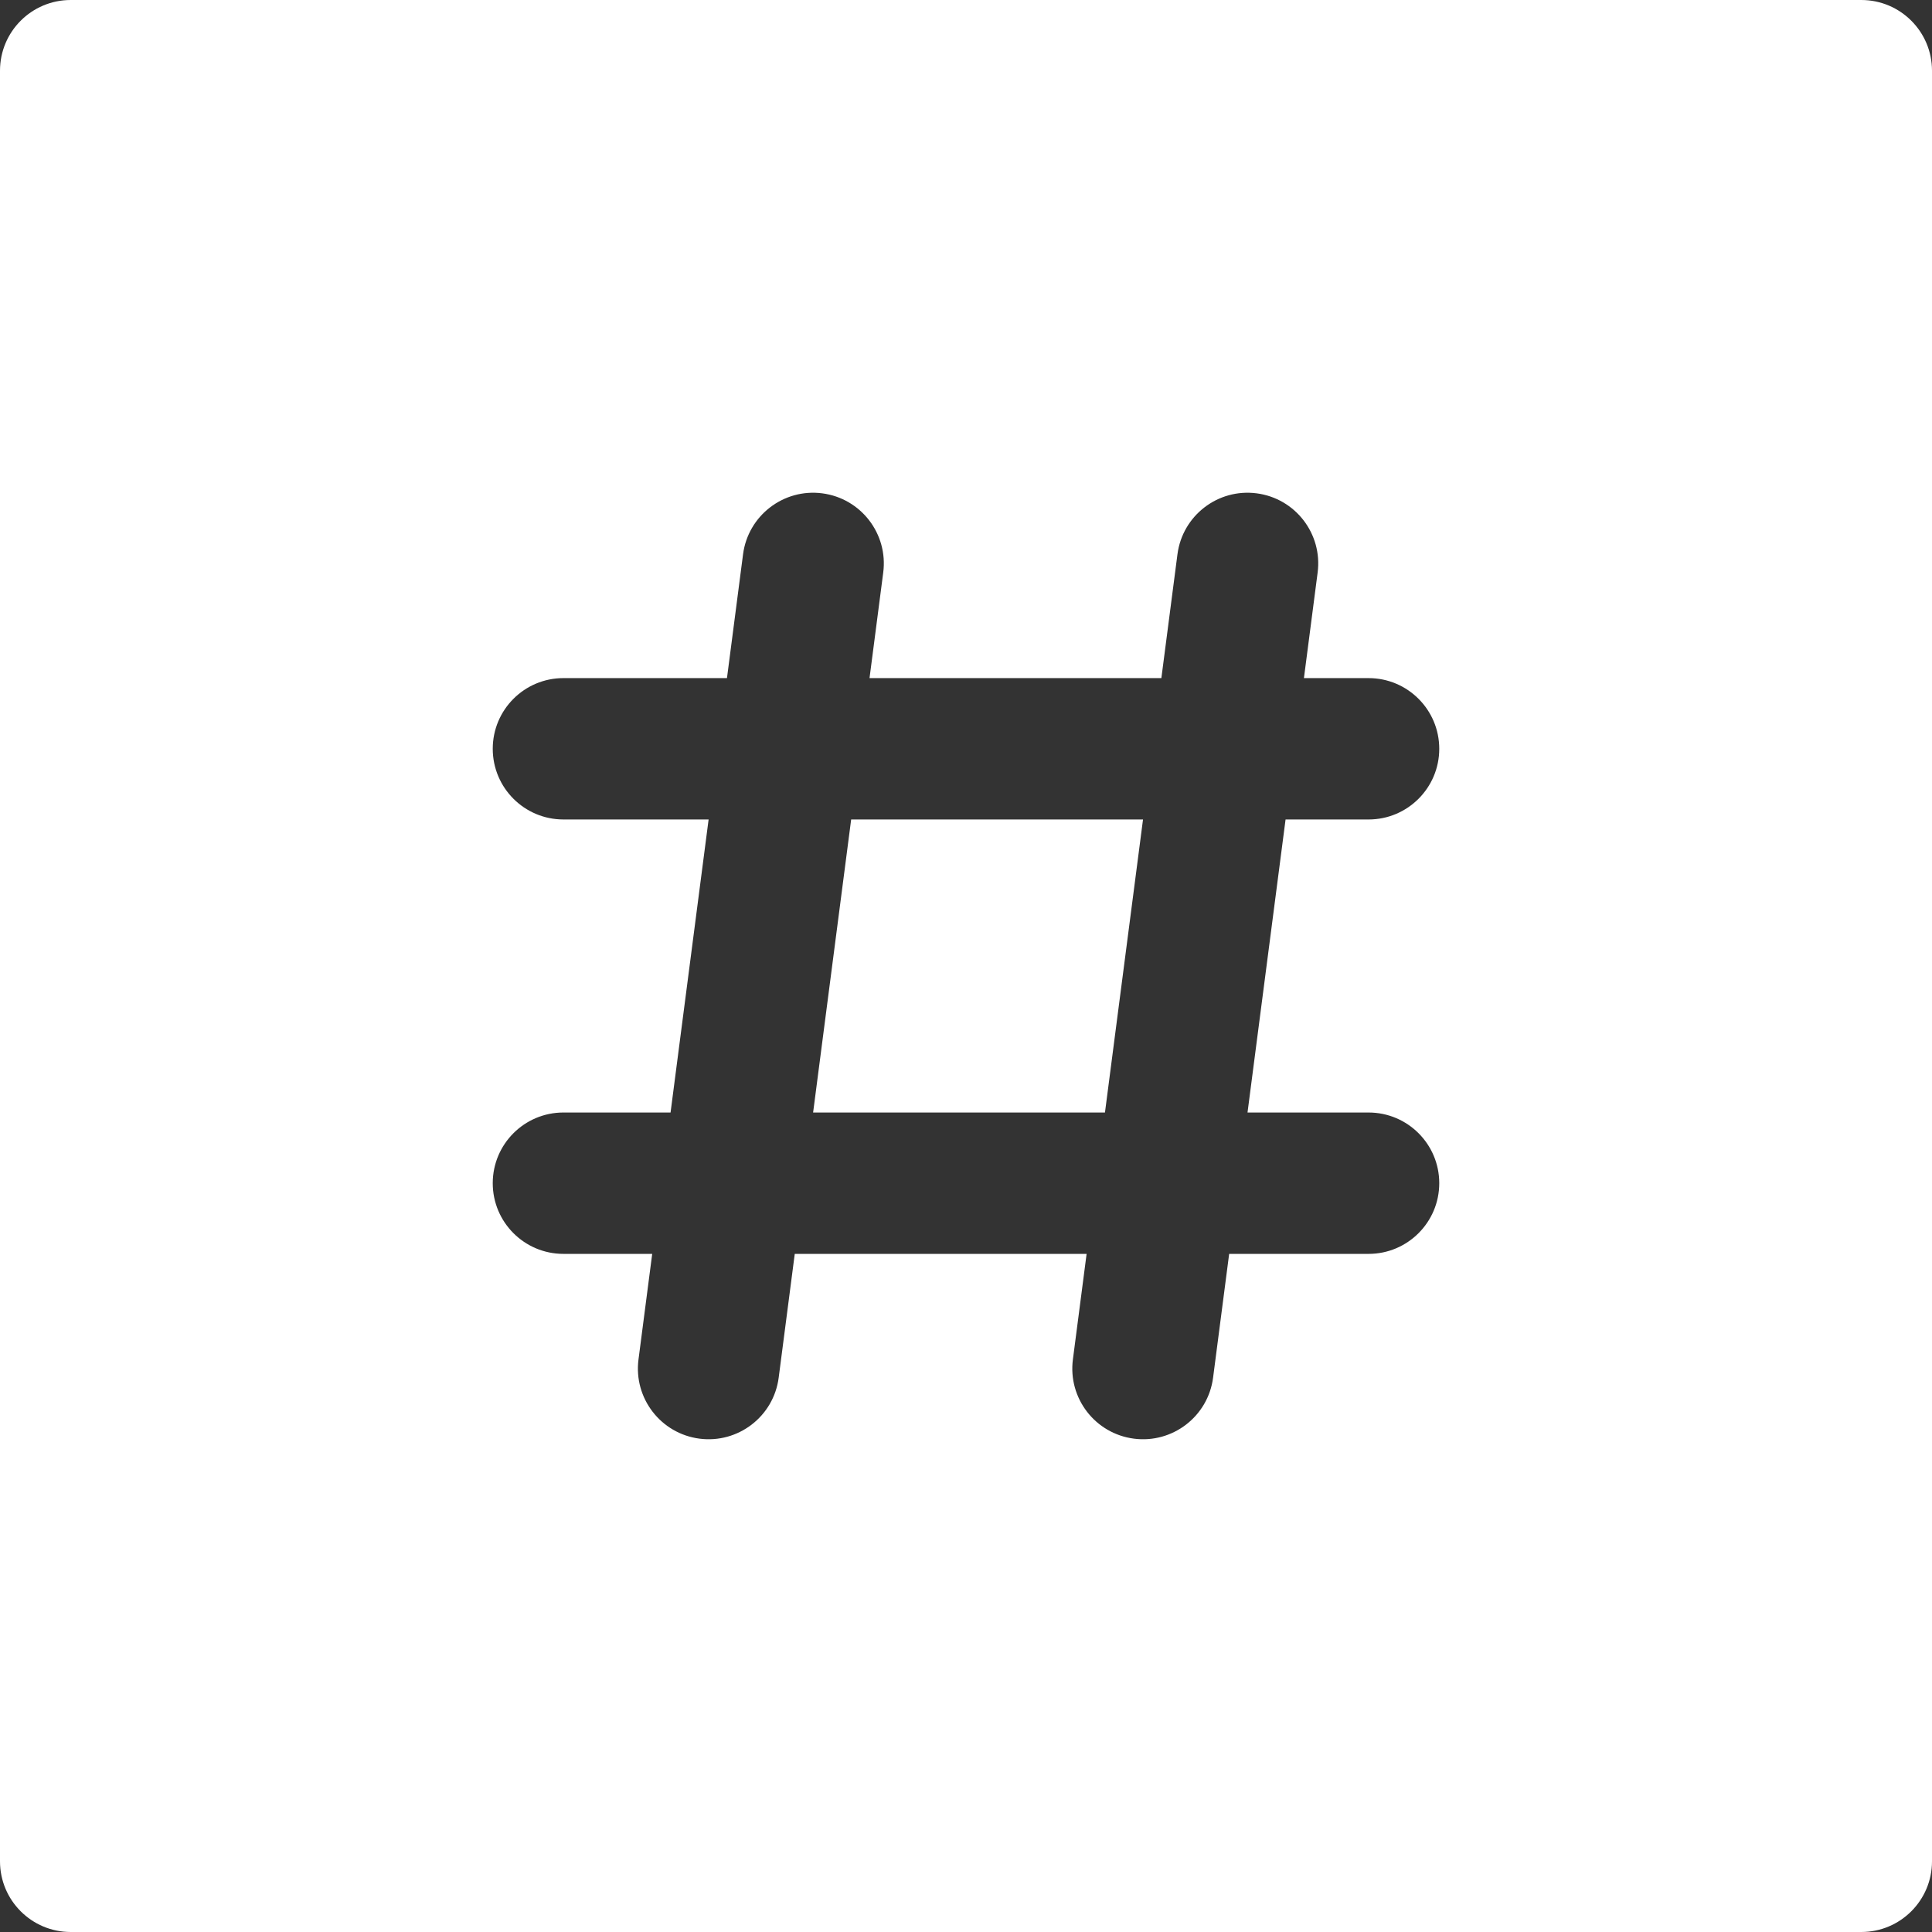 <?xml version="1.0" encoding="iso-8859-1"?>
<!-- Generator: Adobe Illustrator 19.0.0, SVG Export Plug-In . SVG Version: 6.00 Build 0)  -->
<svg version="1.1" id="Layer_1" xmlns="http://www.w3.org/2000/svg" xmlns:xlink="http://www.w3.org/1999/xlink" x="0px" y="0px"
	 viewBox="0 0 512 512" style="enable-background:new 0 0 512 512;" xml:space="preserve">
<rect x="0" y="0" width="512" height="512" fill="#333333" stroke="none"/>
<g>
	<g>
		<path fill="#fff" d="M493.268,0H18.732C8.387,0,0,8.387,0,18.732v474.537C0,503.613,8.387,512,18.732,512h474.537
			c10.345,0,18.732-8.387,18.732-18.732V18.732C512,8.387,503.613,0,493.268,0z M362.685,332.292h-36.945l-4.26,32.804
			c-1.335,10.285-10.759,17.495-20.988,16.163c-10.259-1.332-17.497-10.728-16.163-20.988l3.634-27.98h-77.343l-4.26,32.804
			c-1.336,10.292-10.769,17.495-20.988,16.163c-10.259-1.332-17.495-10.728-16.163-20.988l3.633-27.98h-23.526
			c-10.345,0-18.732-8.387-18.732-18.732s8.387-18.732,18.732-18.732h28.39l10.084-77.658h-38.474
			c-10.345,0-18.732-8.387-18.732-18.732s8.387-18.732,18.732-18.732h43.339l4.26-32.804c1.332-10.259,10.733-17.498,20.988-16.163
			c10.259,1.332,17.495,10.728,16.163,20.988l-3.633,27.98h77.343l4.26-32.804c1.331-10.259,10.711-17.5,20.988-16.163
			c10.259,1.332,17.497,10.728,16.163,20.988l-3.634,27.98h17.131c10.345,0,18.732,8.387,18.732,18.732
			c0,10.345-8.387,18.732-18.732,18.732h-21.996l-10.084,77.658h32.081v0c10.345,0,18.732,8.387,18.732,18.732
			S373.029,332.292,362.685,332.292z"/>
	</g>
</g>
<g>
	<g>
		<polygon fill="#fff" points="225.567,217.172 215.483,294.828 292.827,294.828 302.91,217.172 		"/>
	</g>
</g>
<g>
</g>
<g>
</g>
<g>
</g>
<g>
</g>
<g>
</g>
<g>
</g>
<g>
</g>
<g>
</g>
<g>
</g>
<g>
</g>
<g>
</g>
<g>
</g>
<g>
</g>
<g>
</g>
<g>
</g>
</svg>
